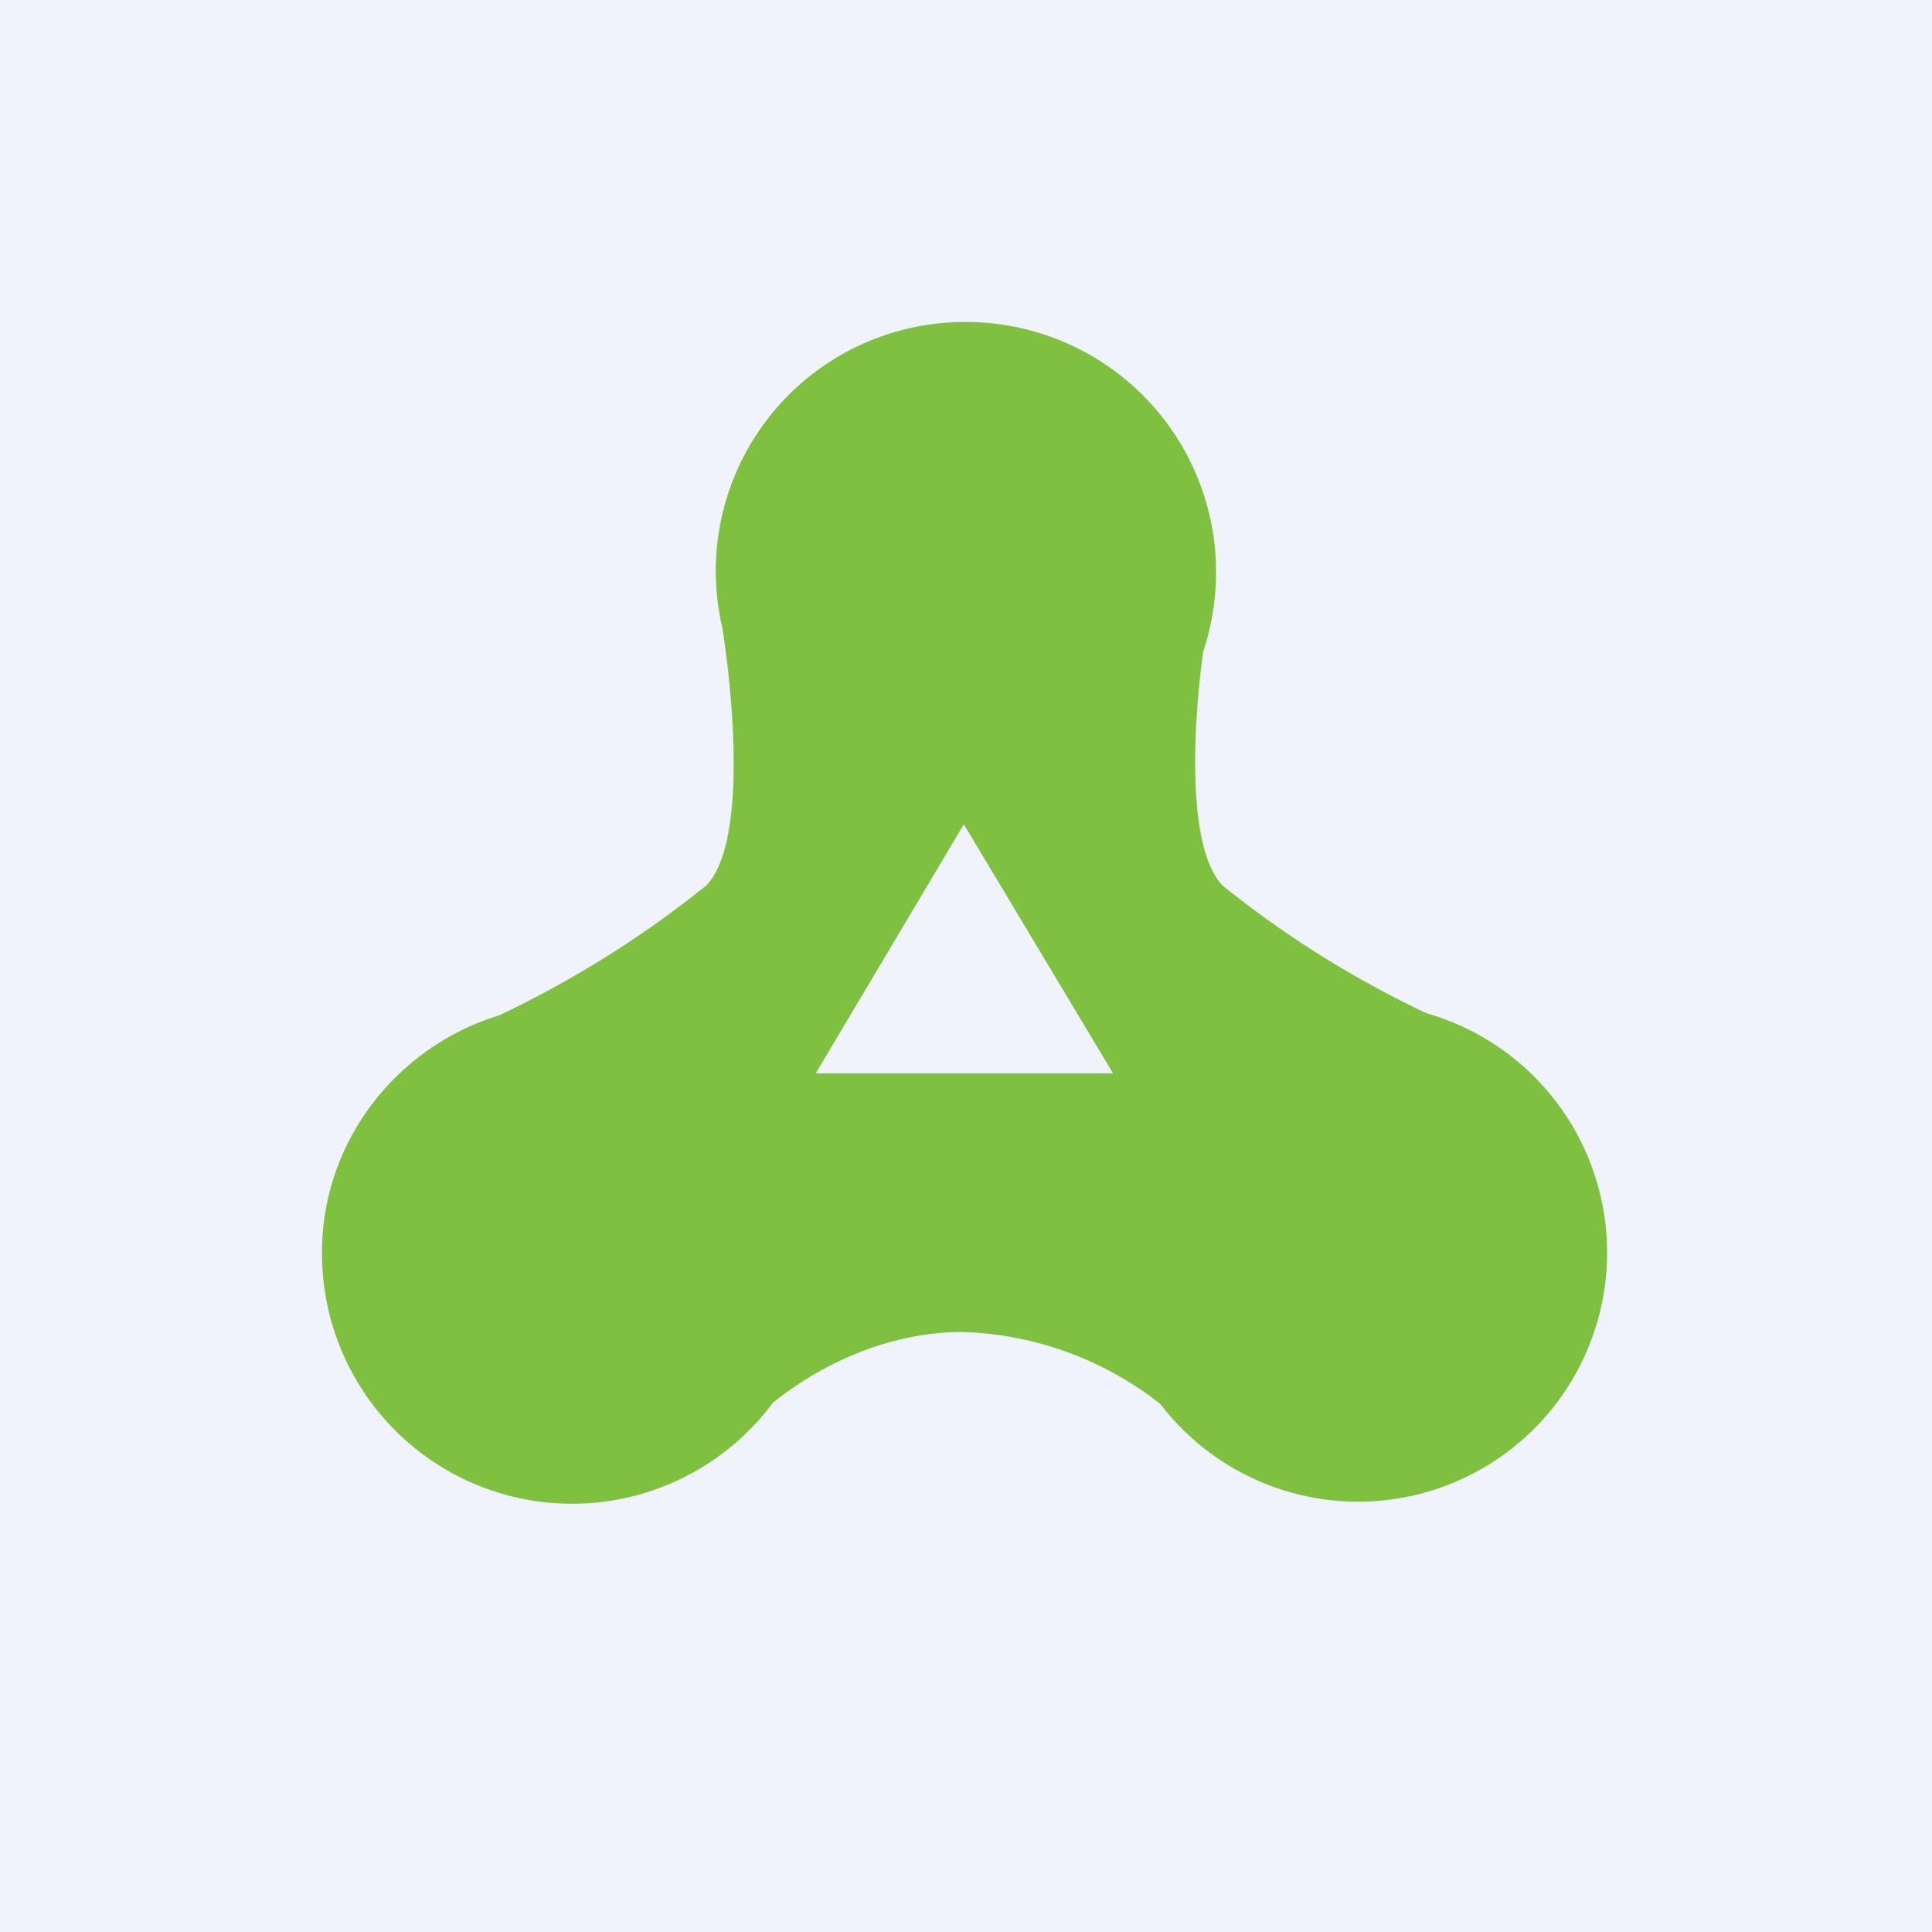 <!-- by TradingView --><svg width="18" height="18" viewBox="0 0 18 18" xmlns="http://www.w3.org/2000/svg"><path fill="#F0F3FA" d="M0 0h18v18H0z"/><path d="M11.33 5.32c0 .26-.04.51-.12.75-.1.73-.15 1.83.18 2.18a9.5 9.5 0 0 0 1.9 1.19 2.32 2.32 0 1 1-2.48 3.64 3.13 3.13 0 0 0-1.84-.67c-.73 0-1.36.33-1.77.66a2.33 2.33 0 0 1-4.2-1.4c0-1.04.7-1.92 1.65-2.21a9.7 9.7 0 0 0 1.93-1.21c.37-.38.26-1.7.15-2.4A2.32 2.32 0 0 1 9 3a2.33 2.33 0 0 1 2.33 2.32ZM7.6 10h2.77L8.98 7.68 7.6 10Z" fill="#7FC041"/></svg>